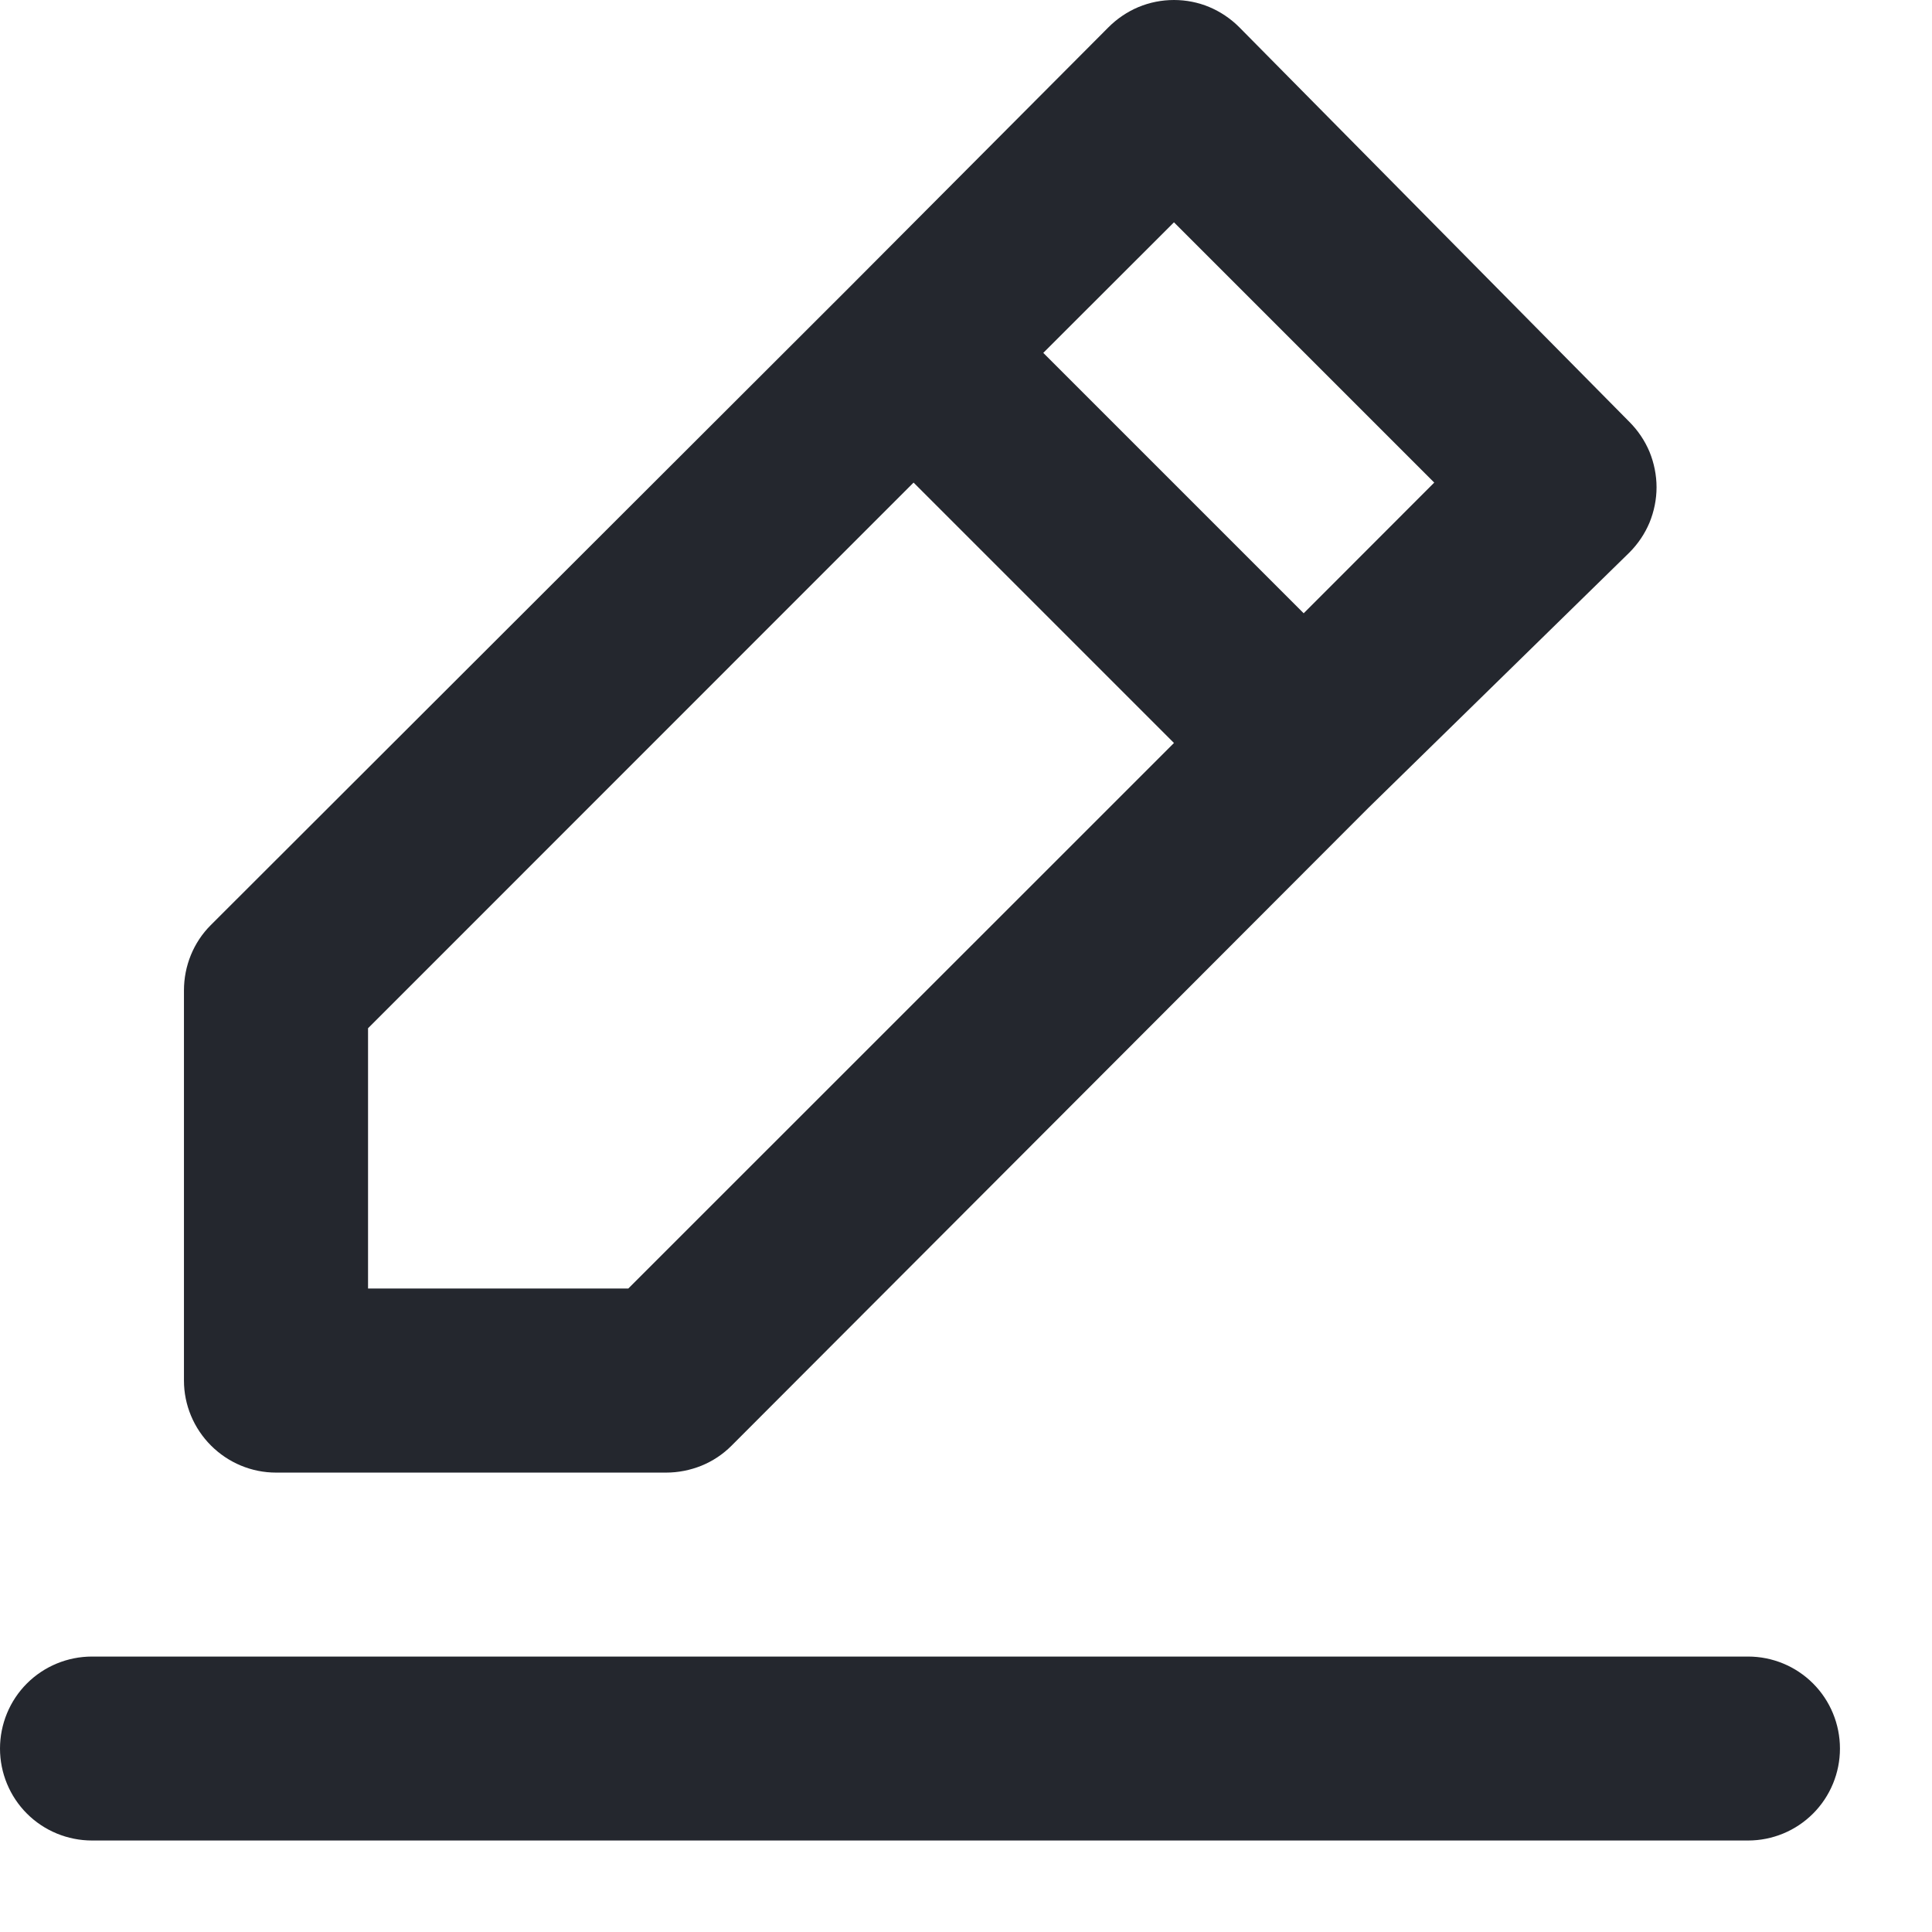 <svg width="14" height="14" viewBox="0 0 14 14" fill="none" xmlns="http://www.w3.org/2000/svg">
<path d="M2 10.671H4.827C4.914 10.671 5.001 10.654 5.083 10.621C5.164 10.588 5.238 10.539 5.3 10.477L9.913 5.857L11.807 4.004C11.869 3.942 11.919 3.868 11.953 3.787C11.986 3.706 12.004 3.619 12.004 3.531C12.004 3.443 11.986 3.355 11.953 3.274C11.919 3.193 11.869 3.119 11.807 3.057L8.98 0.197C8.918 0.135 8.844 0.085 8.763 0.051C8.682 0.017 8.595 0 8.507 0C8.419 0 8.332 0.017 8.25 0.051C8.169 0.085 8.095 0.135 8.033 0.197L6.153 2.084L1.527 6.704C1.465 6.766 1.416 6.84 1.383 6.921C1.35 7.002 1.333 7.089 1.333 7.177V10.004C1.333 10.181 1.404 10.35 1.529 10.475C1.654 10.6 1.823 10.671 2 10.671ZM8.507 1.611L10.393 3.497L9.447 4.444L7.56 2.557L8.507 1.611ZM2.667 7.451L6.62 3.497L8.507 5.384L4.553 9.337H2.667V7.451ZM12.667 12.004H0.667C0.49 12.004 0.32 12.074 0.195 12.199C0.07 12.324 0 12.494 0 12.671C0 12.847 0.07 13.017 0.195 13.142C0.32 13.267 0.49 13.337 0.667 13.337H12.667C12.844 13.337 13.013 13.267 13.138 13.142C13.263 13.017 13.333 12.847 13.333 12.671C13.333 12.494 13.263 12.324 13.138 12.199C13.013 12.074 12.844 12.004 12.667 12.004Z" fill="#24272E"/>
</svg>
